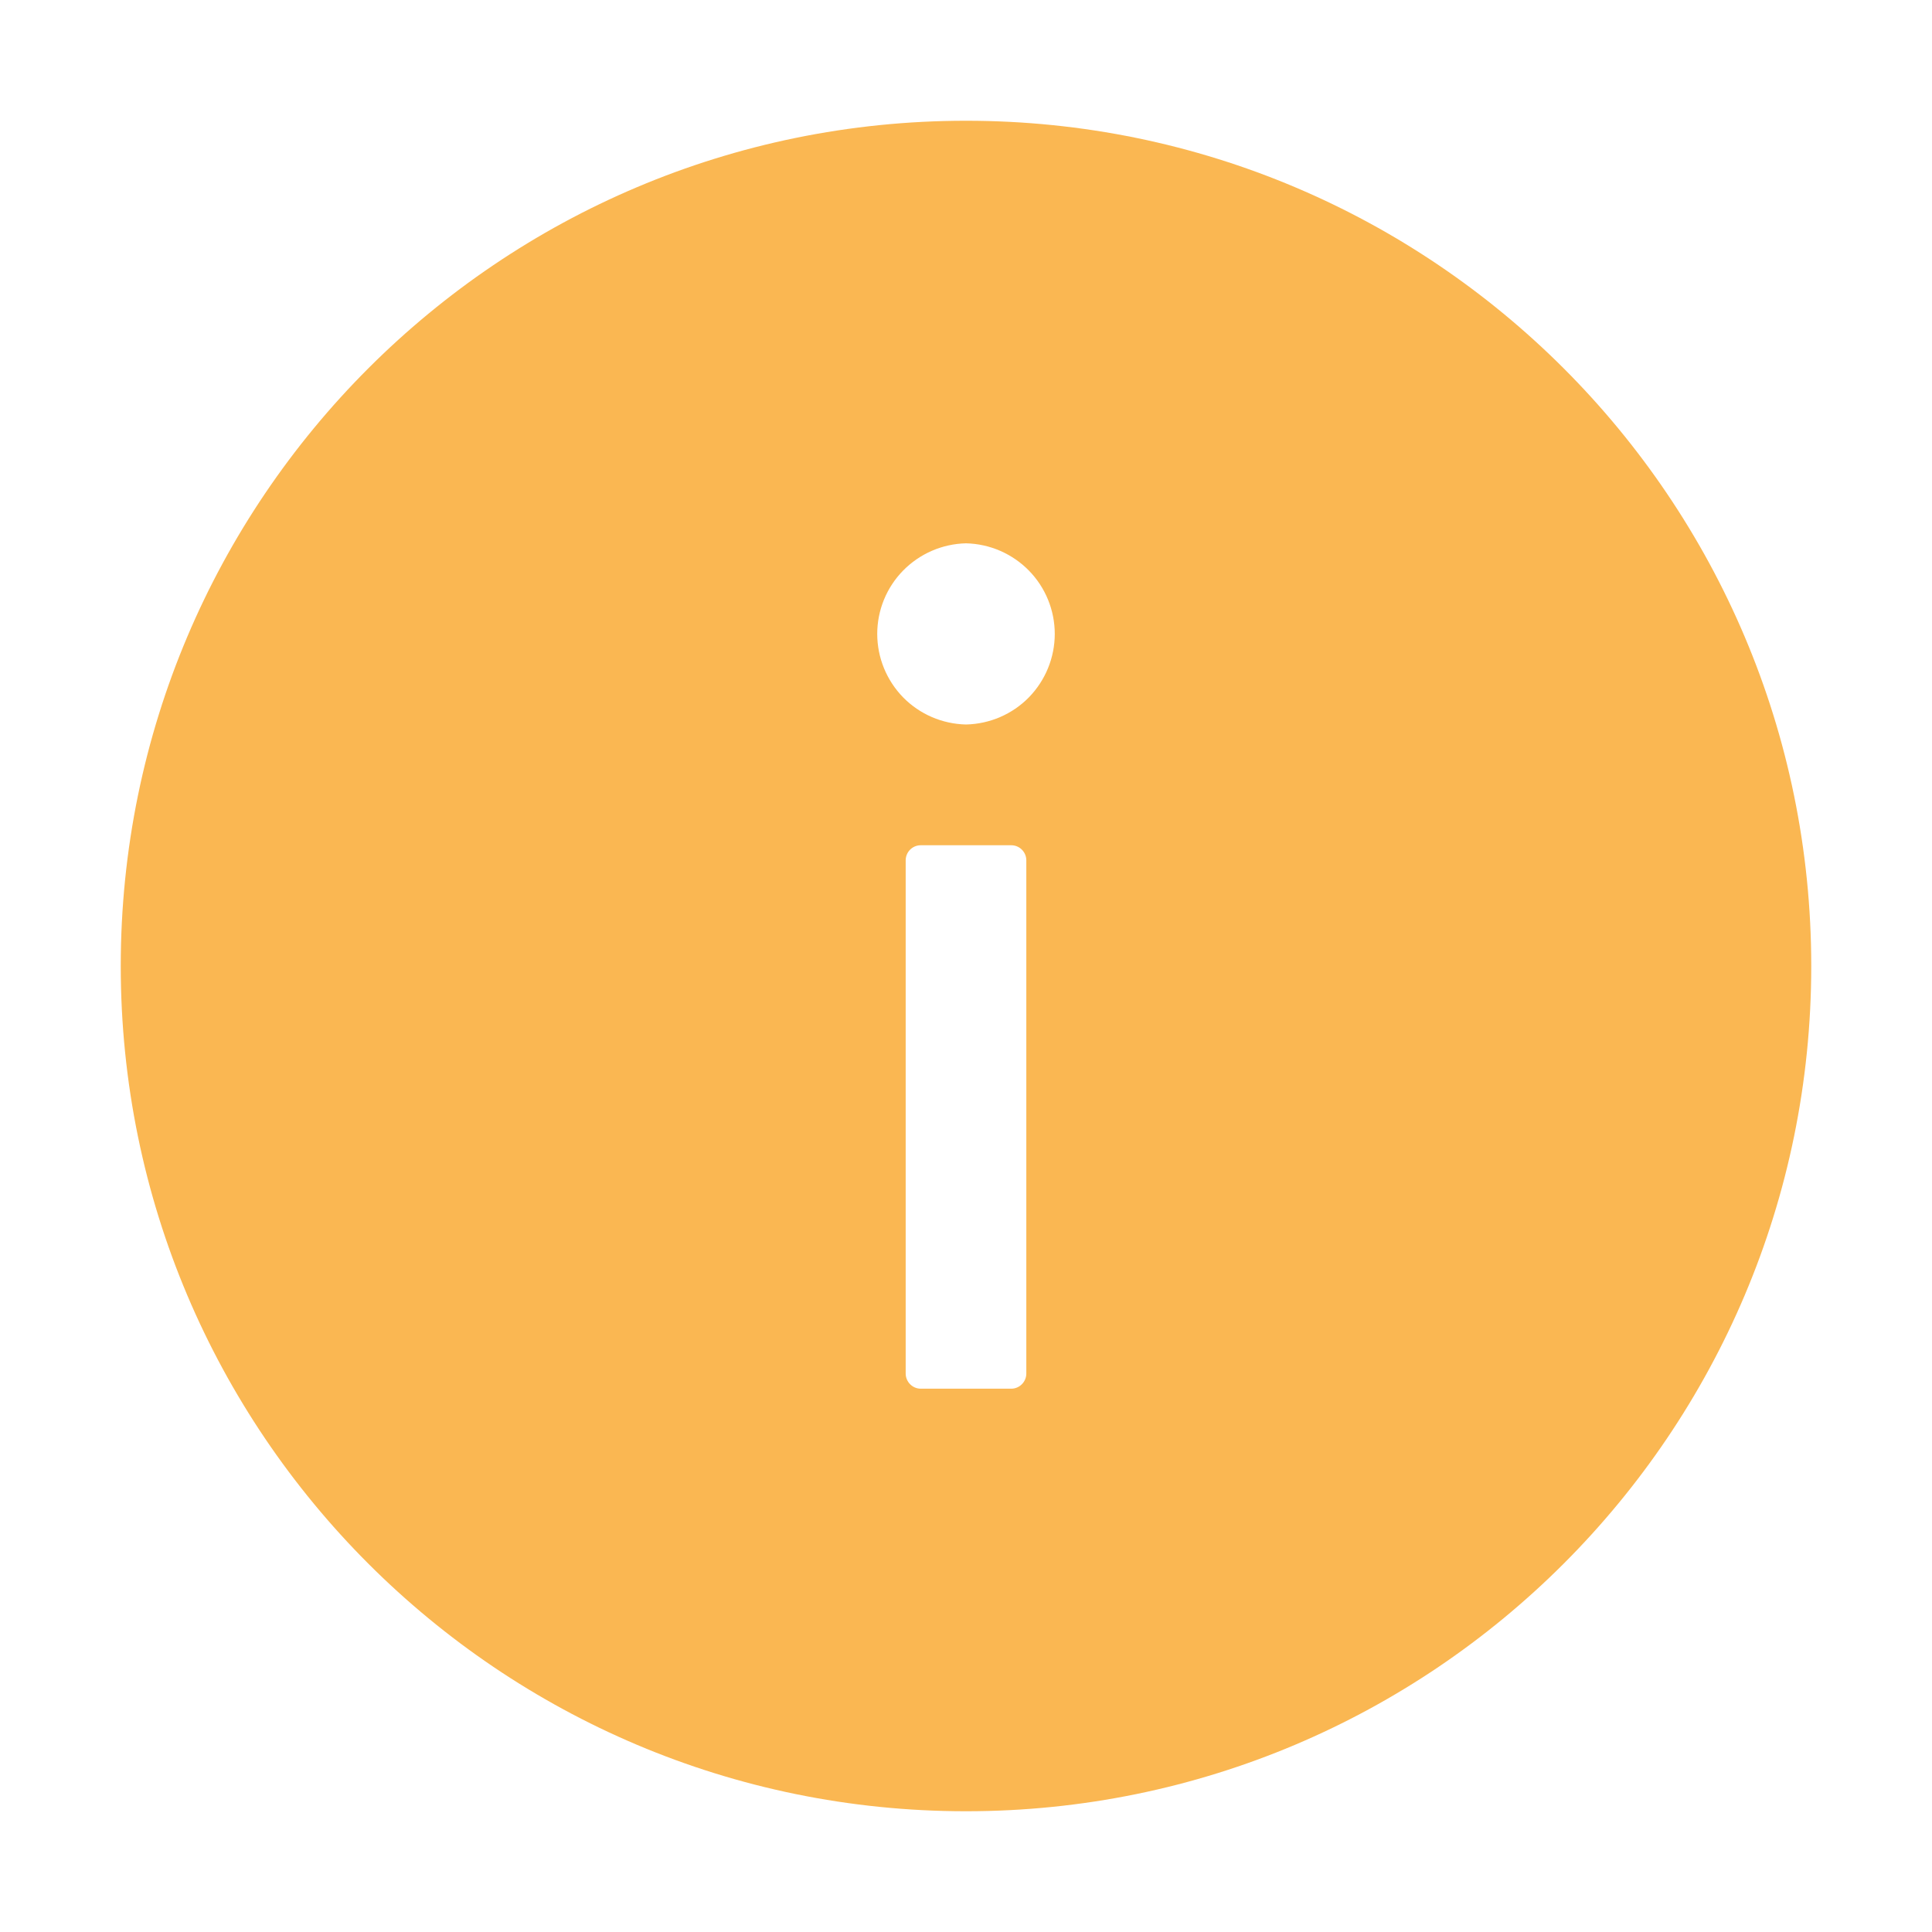 <svg width="18" height="18" viewBox="0 0 18 18" fill="none" xmlns="http://www.w3.org/2000/svg">
<g id="info-circle">
<path id="Vector" d="M9 1.125C4.651 1.125 1.125 4.651 1.125 9C1.125 13.349 4.651 16.875 9 16.875C13.349 16.875 16.875 13.349 16.875 9C16.875 4.651 13.349 1.125 9 1.125ZM9.562 12.797C9.562 12.874 9.499 12.938 9.422 12.938H8.578C8.501 12.938 8.438 12.874 8.438 12.797V8.016C8.438 7.938 8.501 7.875 8.578 7.875H9.422C9.499 7.875 9.562 7.938 9.562 8.016V12.797ZM9 6.75C8.779 6.745 8.569 6.655 8.414 6.497C8.26 6.339 8.173 6.127 8.173 5.906C8.173 5.685 8.26 5.473 8.414 5.316C8.569 5.158 8.779 5.067 9 5.062C9.221 5.067 9.431 5.158 9.586 5.316C9.74 5.473 9.827 5.685 9.827 5.906C9.827 6.127 9.74 6.339 9.586 6.497C9.431 6.655 9.221 6.745 9 6.75Z" fill="#FAB752"/>
</g>
</svg>
